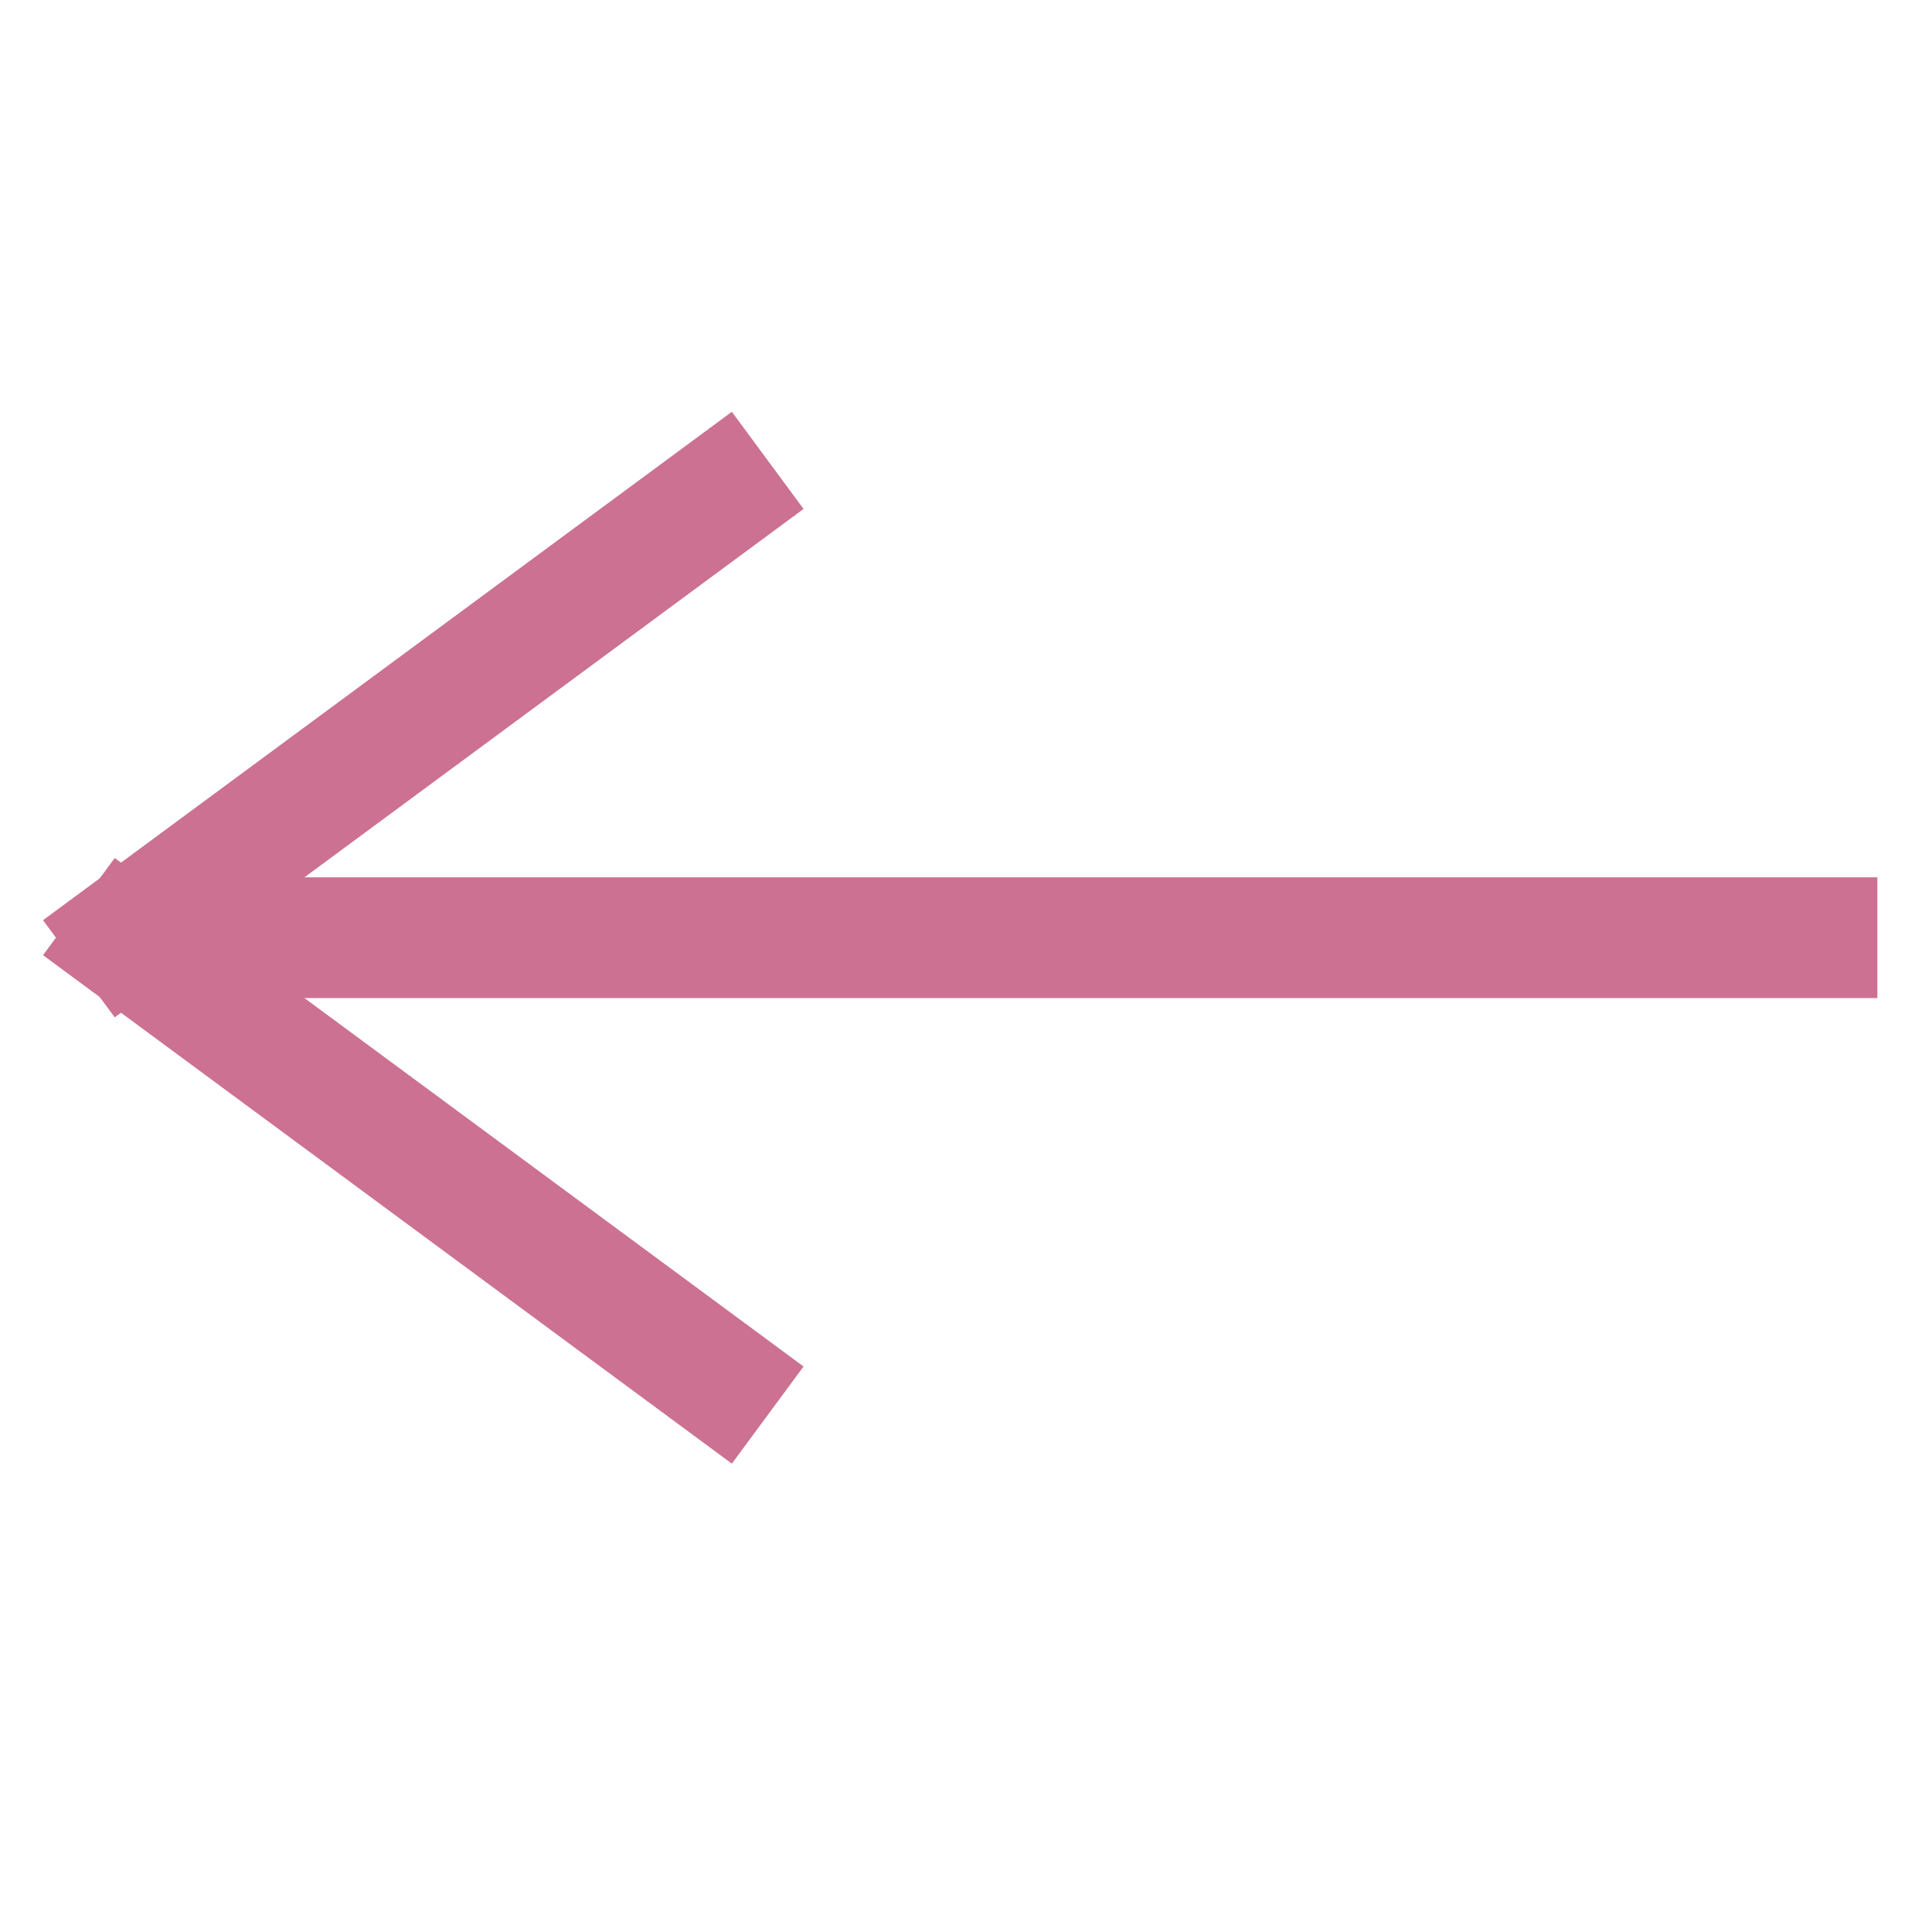 <svg width="25" height="25" viewBox="0 0 32 21" fill="none" xmlns="http://www.w3.org/2000/svg">
<path d="M11.911 2.719L2.111 9.952" stroke="#CC7191" stroke-width="2" stroke-linecap="square"/>
<path d="M30.095 10.031L3.565 10.031" stroke="#CC7191" stroke-width="2" stroke-linecap="square"/>
<path d="M11.911 17.344L2.111 10.11" stroke="#CC7191" stroke-width="2" stroke-linecap="square"/>
</svg>
